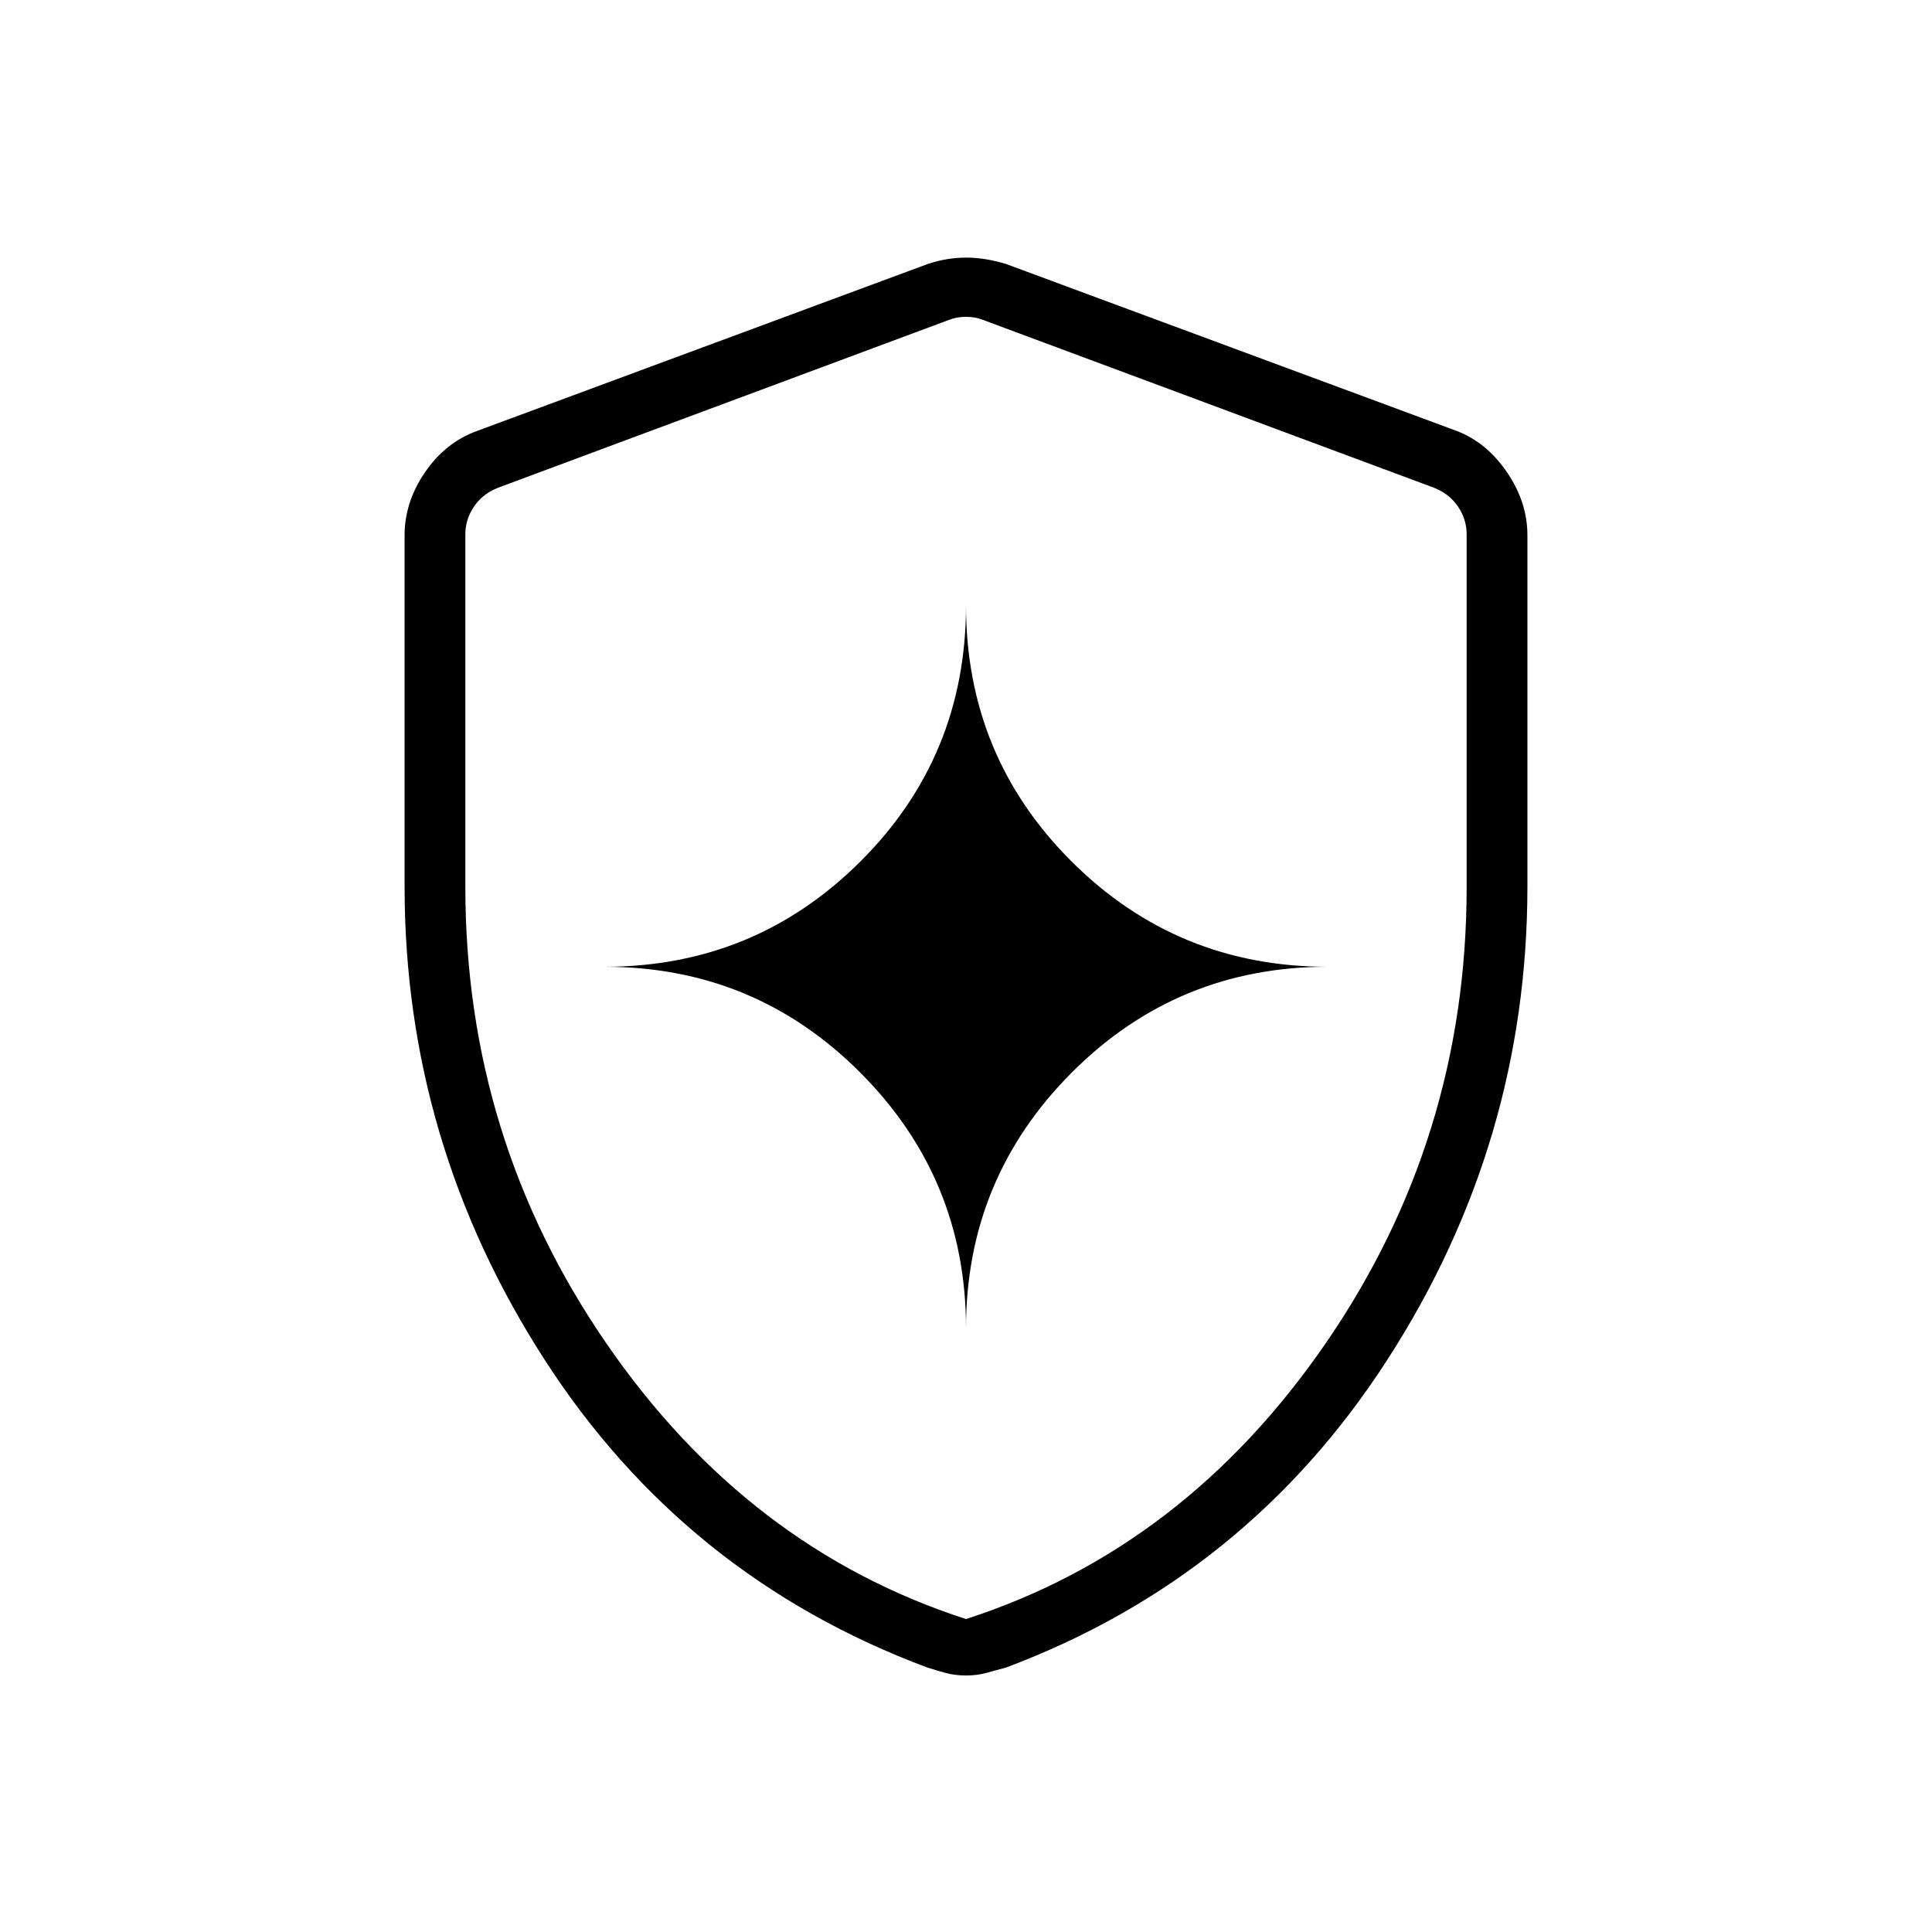 <svg xmlns="http://www.w3.org/2000/svg" height="48" viewBox="0 -960 960 960" width="48"><path d="M480-299.961q0-74.394 52.488-127.024 52.488-52.63 127.166-52.63-74.678 0-127.166-52.304Q480-584.222 480-659.269q0 75.047-52.488 127.35-52.488 52.304-127.166 52.304 74.678 0 127.166 52.63T480-299.961Zm0 172.5q-5.465 0-10.05-1.25-4.584-1.25-9.285-2.75-120.396-44.962-190.011-152.847-69.616-107.884-69.616-235.225v-174.506q0-16.441 10.14-31.282 10.139-14.842 25.822-20.525l224.154-83.039Q470.635-832 480-832t19.731 3.115l224.154 83.039q14.798 5.683 24.937 20.525 10.14 14.841 10.14 31.282v174.506q0 127.341-69.616 235.225-69.615 107.885-189.308 152.847-5.524 1.5-10.049 2.75-4.524 1.25-9.989 1.25Zm0-28.039q108.513-35.067 178.641-136.892 70.128-101.825 70.128-226.762v-175.382q0-7.308-4.23-13.654-4.231-6.346-11.923-9.423l-224.155-83.426q-3.846-1.538-8.461-1.538t-8.461 1.538l-224.155 83.426q-7.692 3.077-11.923 9.423-4.23 6.346-4.23 13.654v175.382q0 124.937 70.128 226.762T480-155.5Zm0-323.346Z"/></svg>